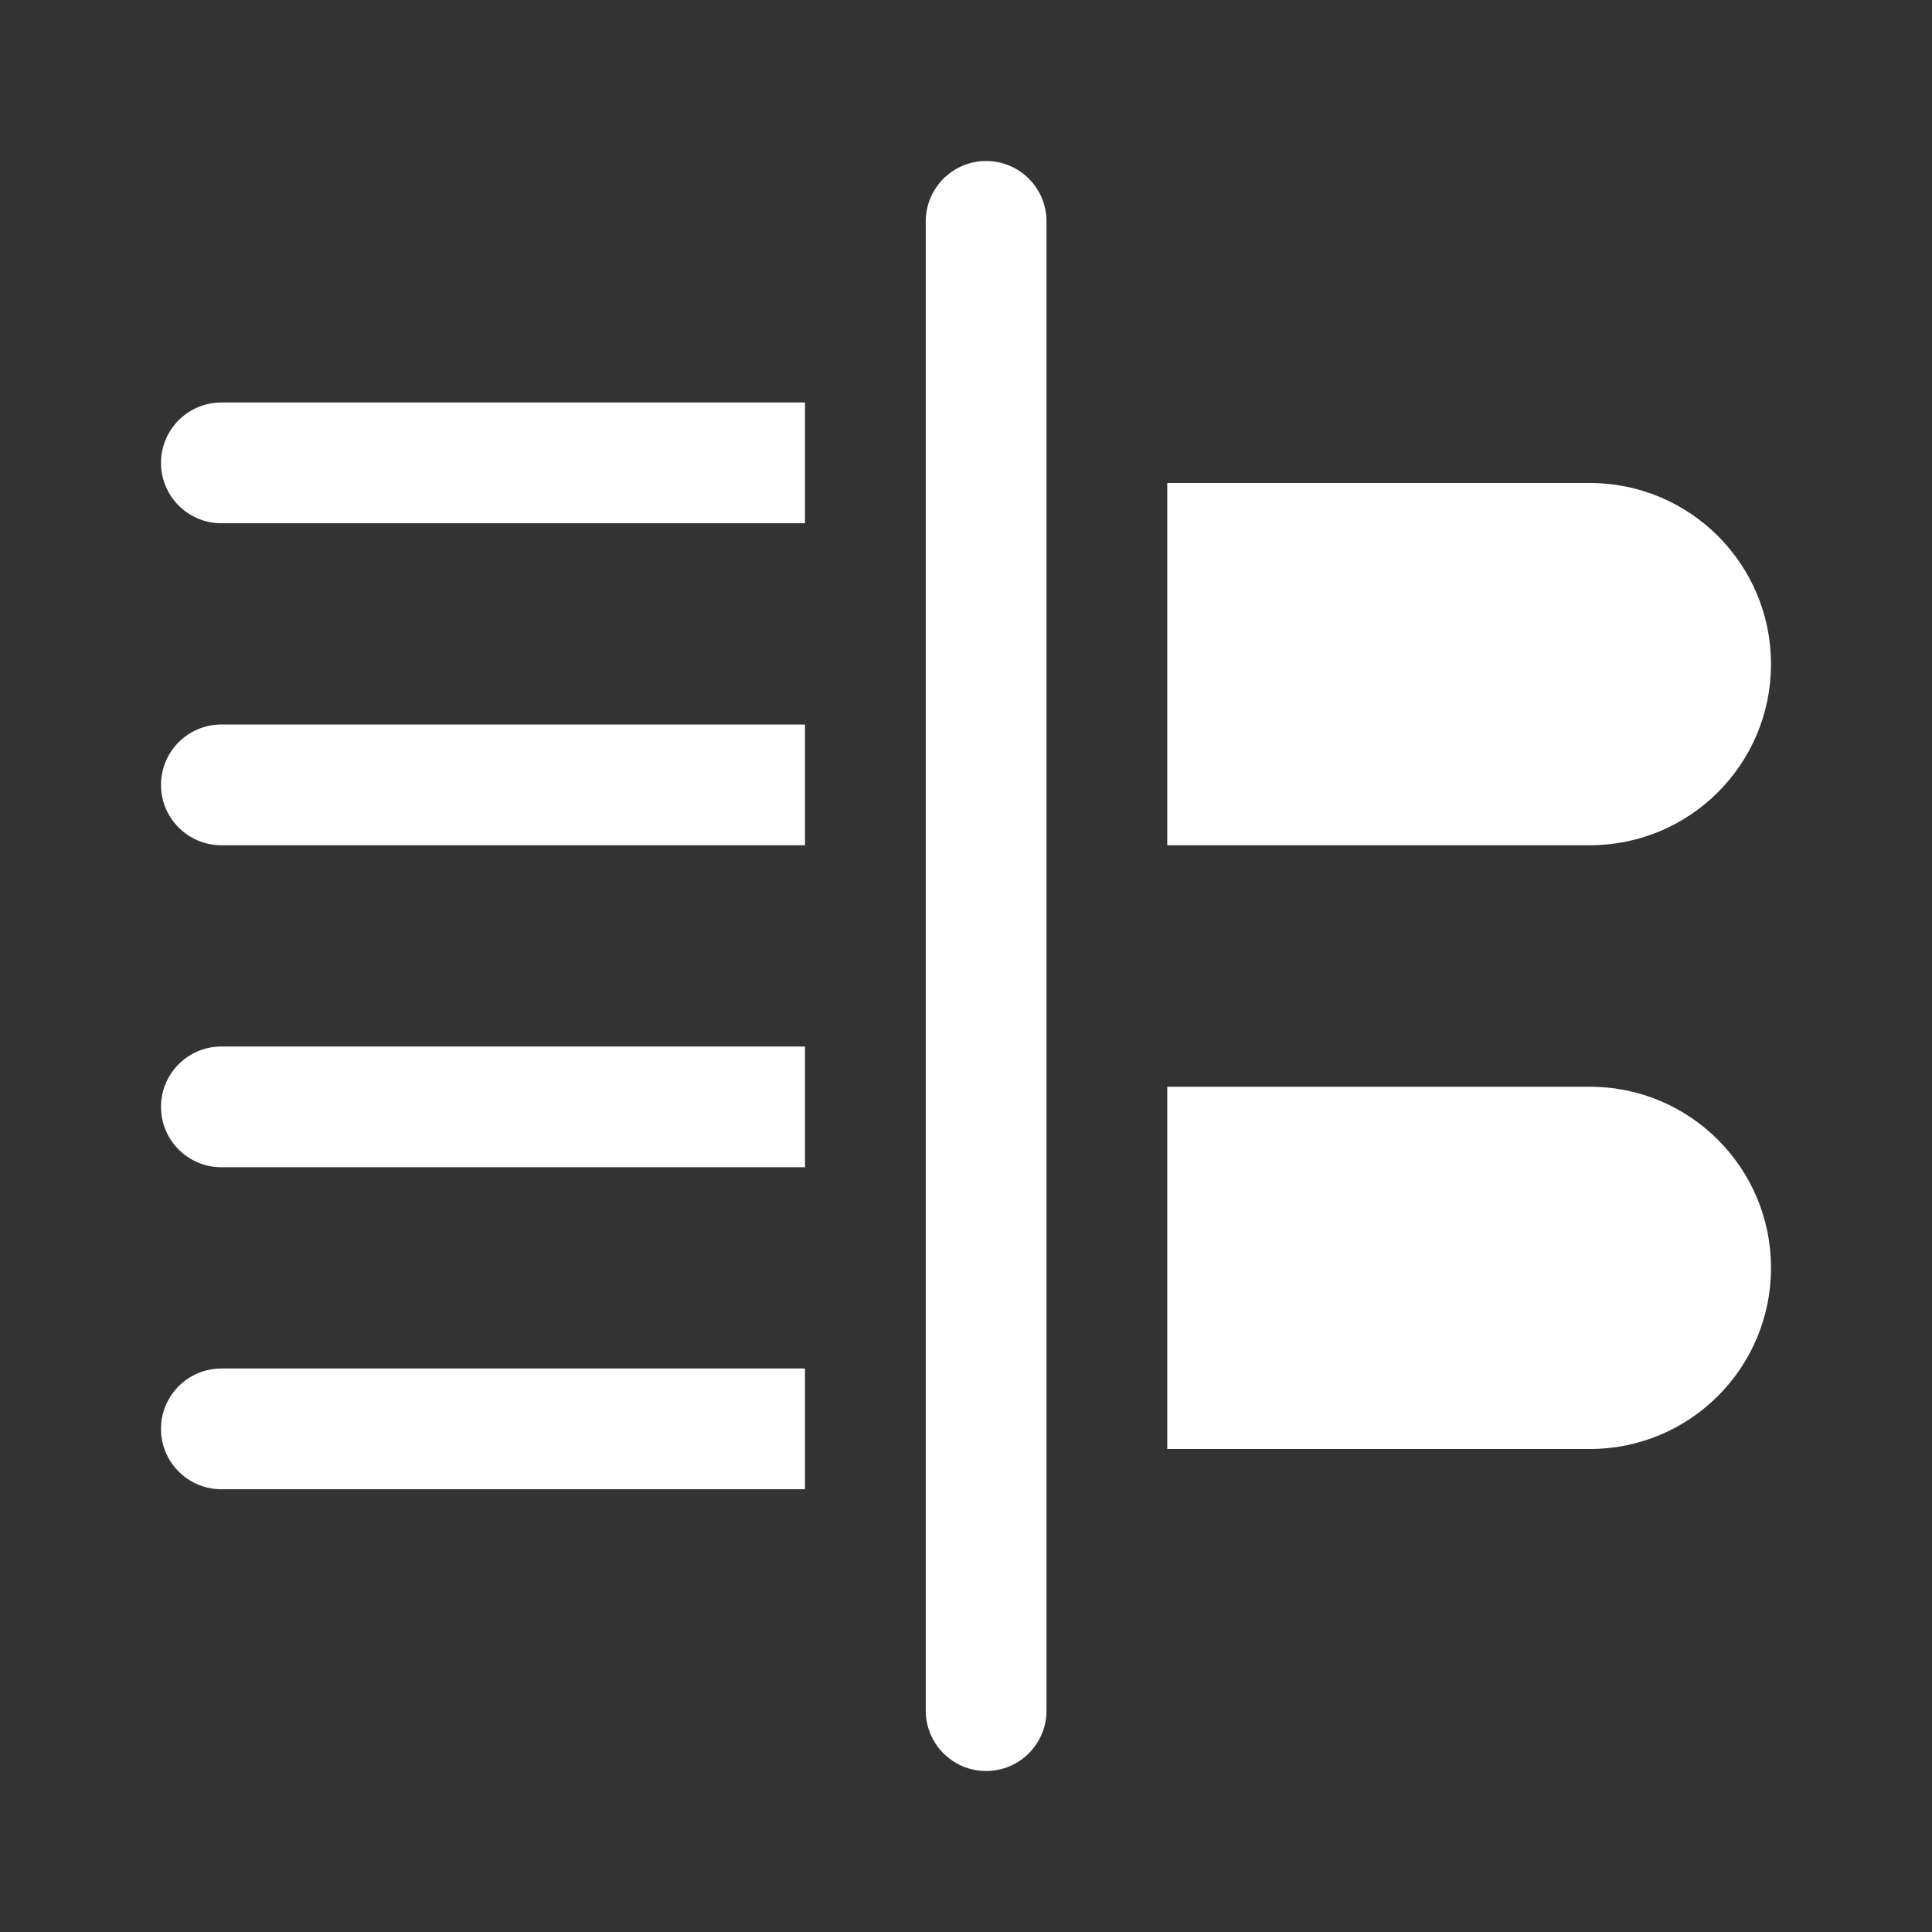 <svg width="24" height="24" viewBox="0 0 24 24" fill="none" xmlns="http://www.w3.org/2000/svg">
<rect x="0" y="0" width="24" height="24" fill="#333333" stroke="none"/>
<path d="M12.25 2C12.664 2 13 2.336 13 2.75V21.25C13 21.664 12.664 22 12.25 22C11.836 22 11.5 21.664 11.5 21.25V2.75C11.5 2.336 11.836 2 12.25 2ZM10 5H2.75C2.336 5 2 5.336 2 5.75C2 6.164 2.336 6.5 2.75 6.5H10V5ZM10 9H2.75C2.336 9 2 9.336 2 9.75C2 10.164 2.336 10.5 2.75 10.5H10V9ZM10 13H2.75C2.336 13 2 13.336 2 13.75C2 14.164 2.336 14.5 2.75 14.5H10V13ZM10 17H2.75C2.336 17 2 17.336 2 17.75C2 18.164 2.336 18.5 2.75 18.5H10V17ZM19.75 18H14.5V13.5H19.75C20.993 13.5 22 14.507 22 15.75C22 16.993 20.993 18 19.75 18ZM19.75 10.5H14.5V6H19.75C20.993 6 22 7.007 22 8.25C22 9.493 20.993 10.5 19.75 10.5Z" fill="#ffffff"/>
</svg>
